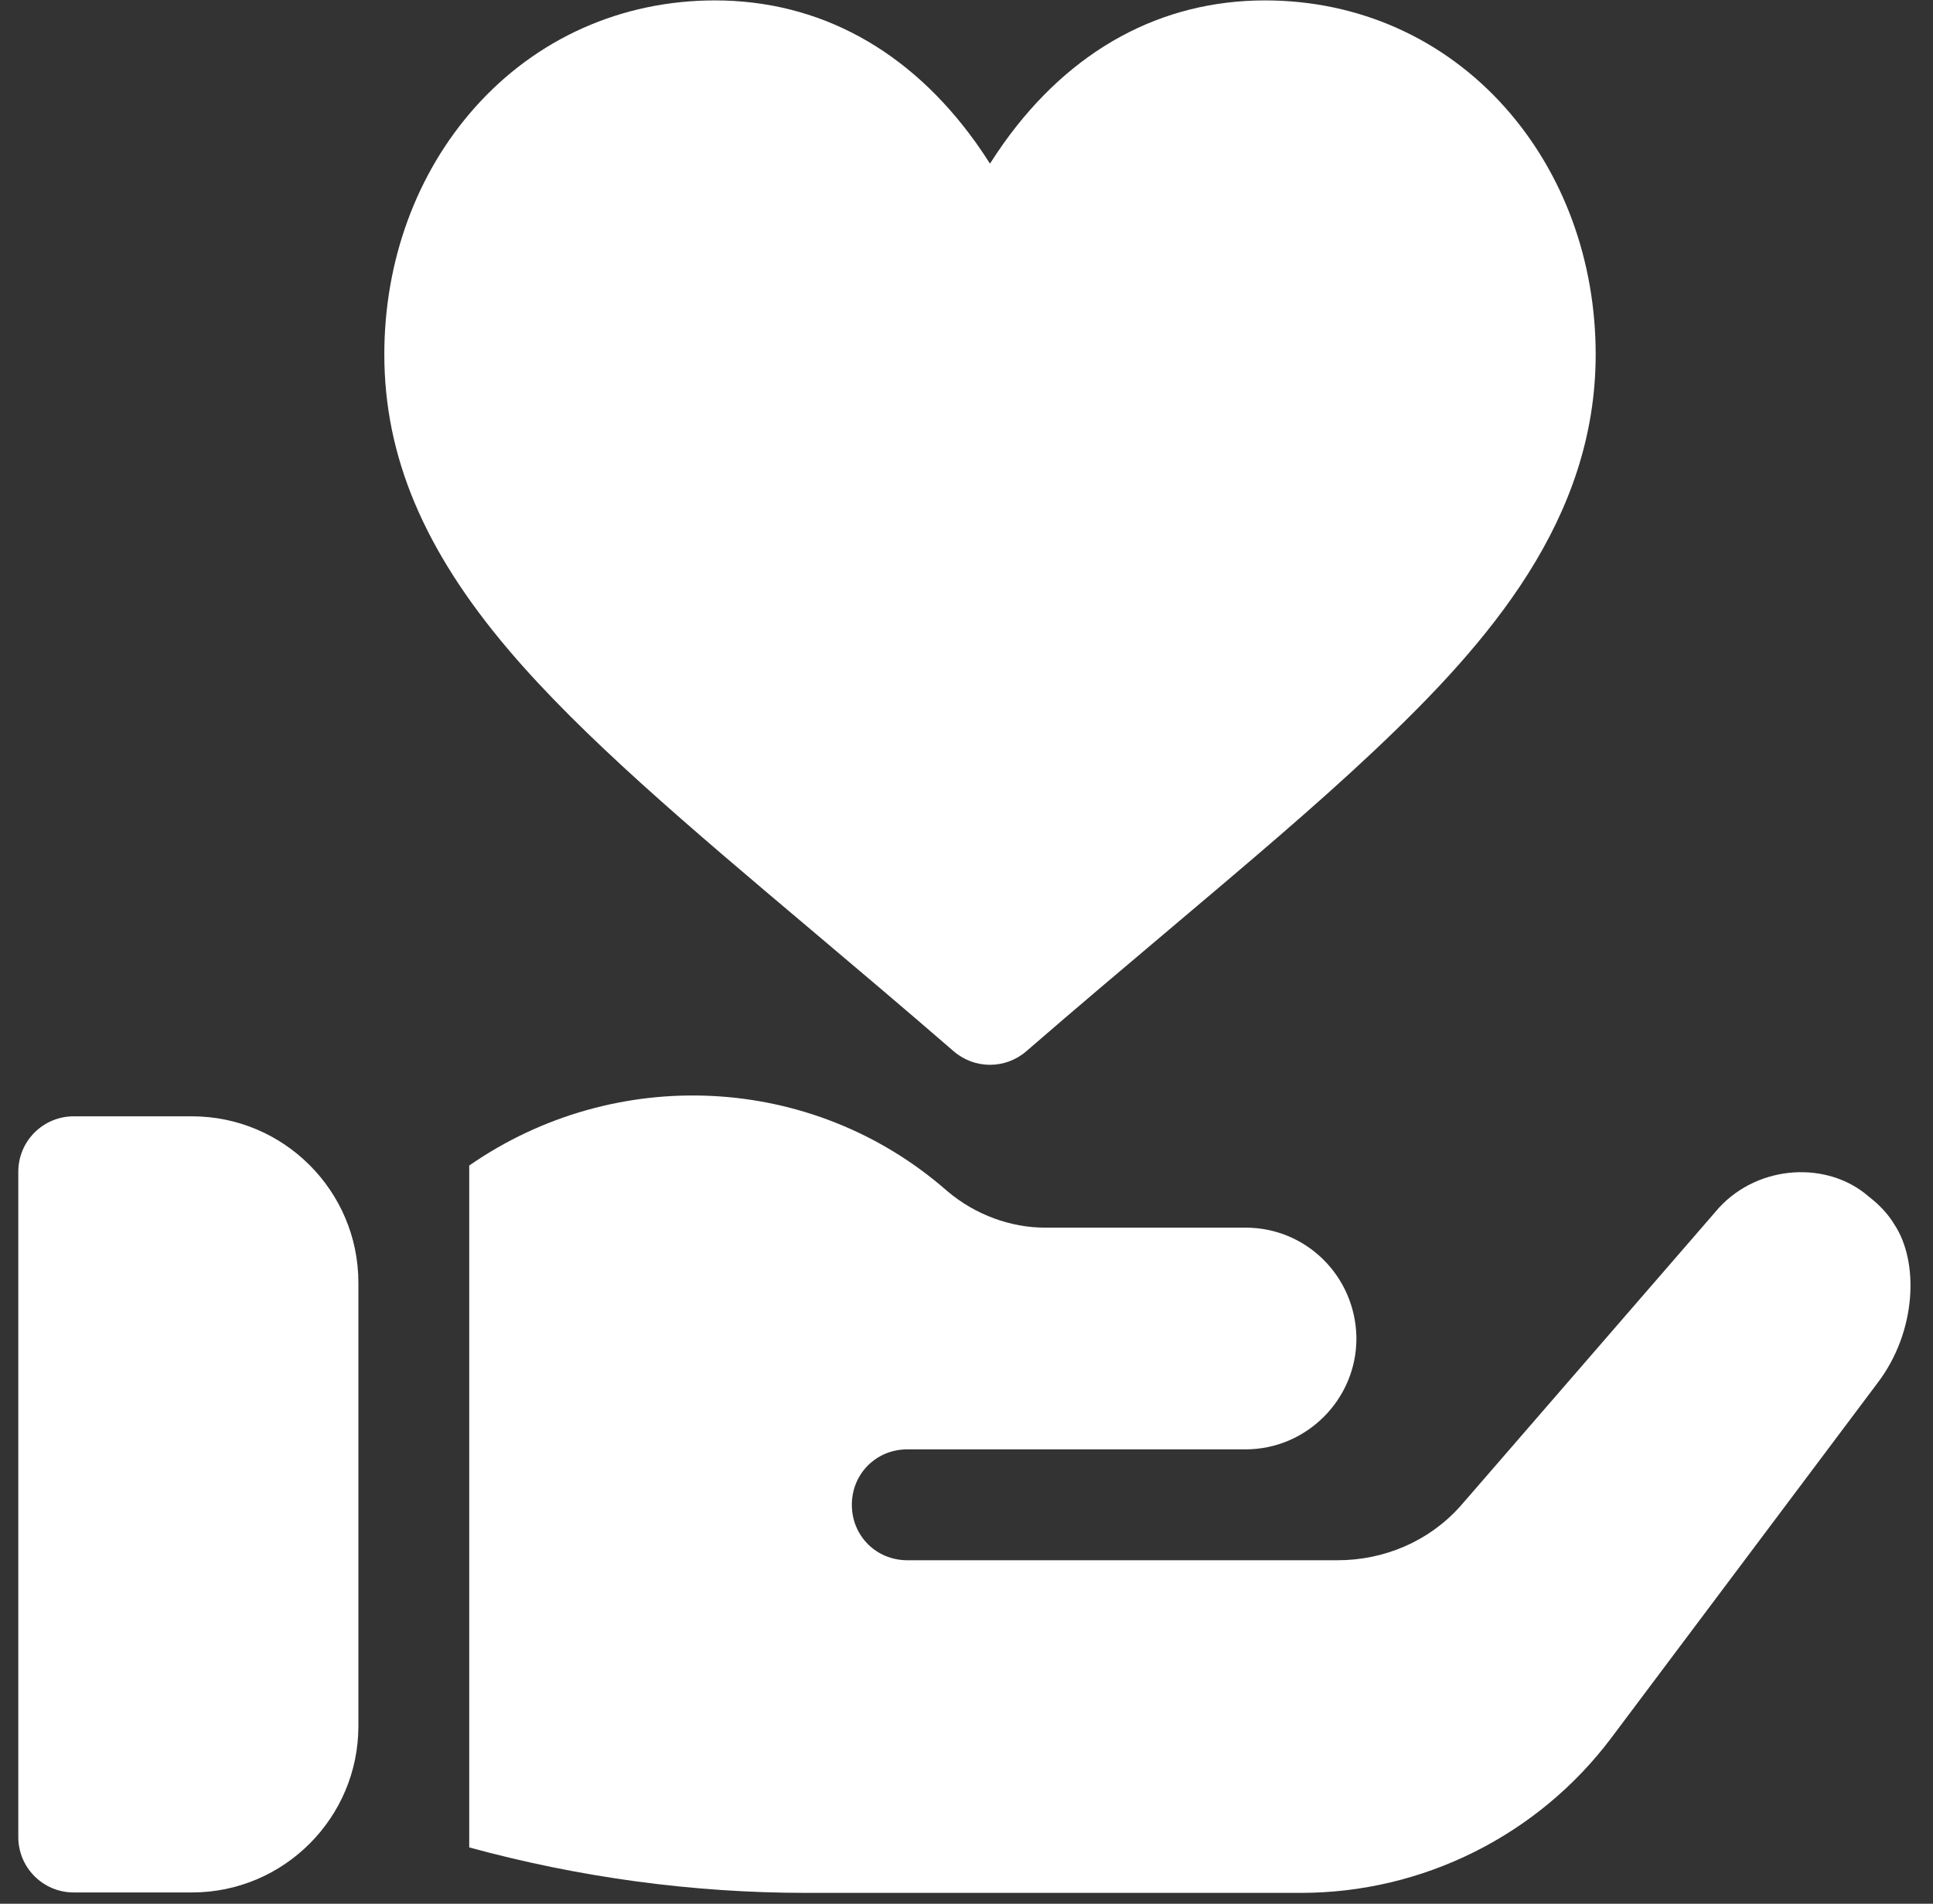 <svg width="67" height="66" viewBox="0 0 67 66" fill="none" xmlns="http://www.w3.org/2000/svg">
<rect x="0" y="0" width="67" height="66" fill="#333333" stroke="none"/>
<g id="Group 746">
<g id="Group">
<g id="Group_2">
<path id="Vector" d="M6.656 38.701H2.556C1.493 38.701 0.634 39.561 0.634 40.623V63.686C0.634 64.749 1.493 65.608 2.556 65.608H6.656C9.835 65.608 12.422 63.022 12.422 59.843V44.467C12.422 41.288 9.835 38.701 6.656 38.701Z" fill="white"/>
</g>
</g>
<g id="Group_3">
<g id="Group_4">
<path id="Vector_2" d="M65.657 42.444C65.427 42.06 65.119 41.752 64.773 41.483C63.358 40.245 60.974 40.362 59.584 41.868L50.859 51.939L50.59 52.246C49.514 53.438 47.976 54.091 46.361 54.091H31.447C30.371 54.091 29.526 53.245 29.526 52.169C29.526 51.093 30.371 50.247 31.447 50.247H43.171C45.285 50.247 47.015 48.518 47.015 46.404V46.365C46.977 44.251 45.285 42.56 43.171 42.56H36.214C35.061 42.56 33.826 42.136 32.831 41.291C28.142 37.178 21.3 36.909 16.264 40.407V64.047C20.07 65.085 23.99 65.623 27.949 65.623H45.093C49.321 65.623 53.319 63.624 55.856 60.241L65.081 47.941C66.427 46.174 66.528 43.751 65.657 42.444Z" fill="white"/>
</g>
</g>
<g id="Group_5">
<g id="Group_6">
<path id="Vector_3" d="M52.171 3.729C50.039 1.333 47.084 0.014 43.85 0.014C40.24 0.014 37.111 1.72 34.801 4.949C34.628 5.191 34.466 5.434 34.314 5.673C34.162 5.434 34 5.191 33.827 4.949C31.517 1.72 28.388 0.014 24.778 0.014C21.544 0.014 18.589 1.333 16.458 3.729C14.435 6.002 13.321 9.042 13.321 12.287C13.321 15.814 14.689 19.068 17.627 22.529C20.191 25.548 23.868 28.652 28.126 32.245C29.699 33.574 31.326 34.947 33.055 36.445C33.417 36.758 33.865 36.915 34.314 36.915C34.763 36.915 35.212 36.758 35.573 36.445C37.302 34.947 38.928 33.574 40.502 32.246C43.236 29.938 45.598 27.945 47.647 26.011C51.626 22.258 55.308 17.997 55.308 12.287C55.308 9.042 54.194 6.002 52.171 3.729Z" fill="white"/>
</g>
</g>
</g>
</svg>
